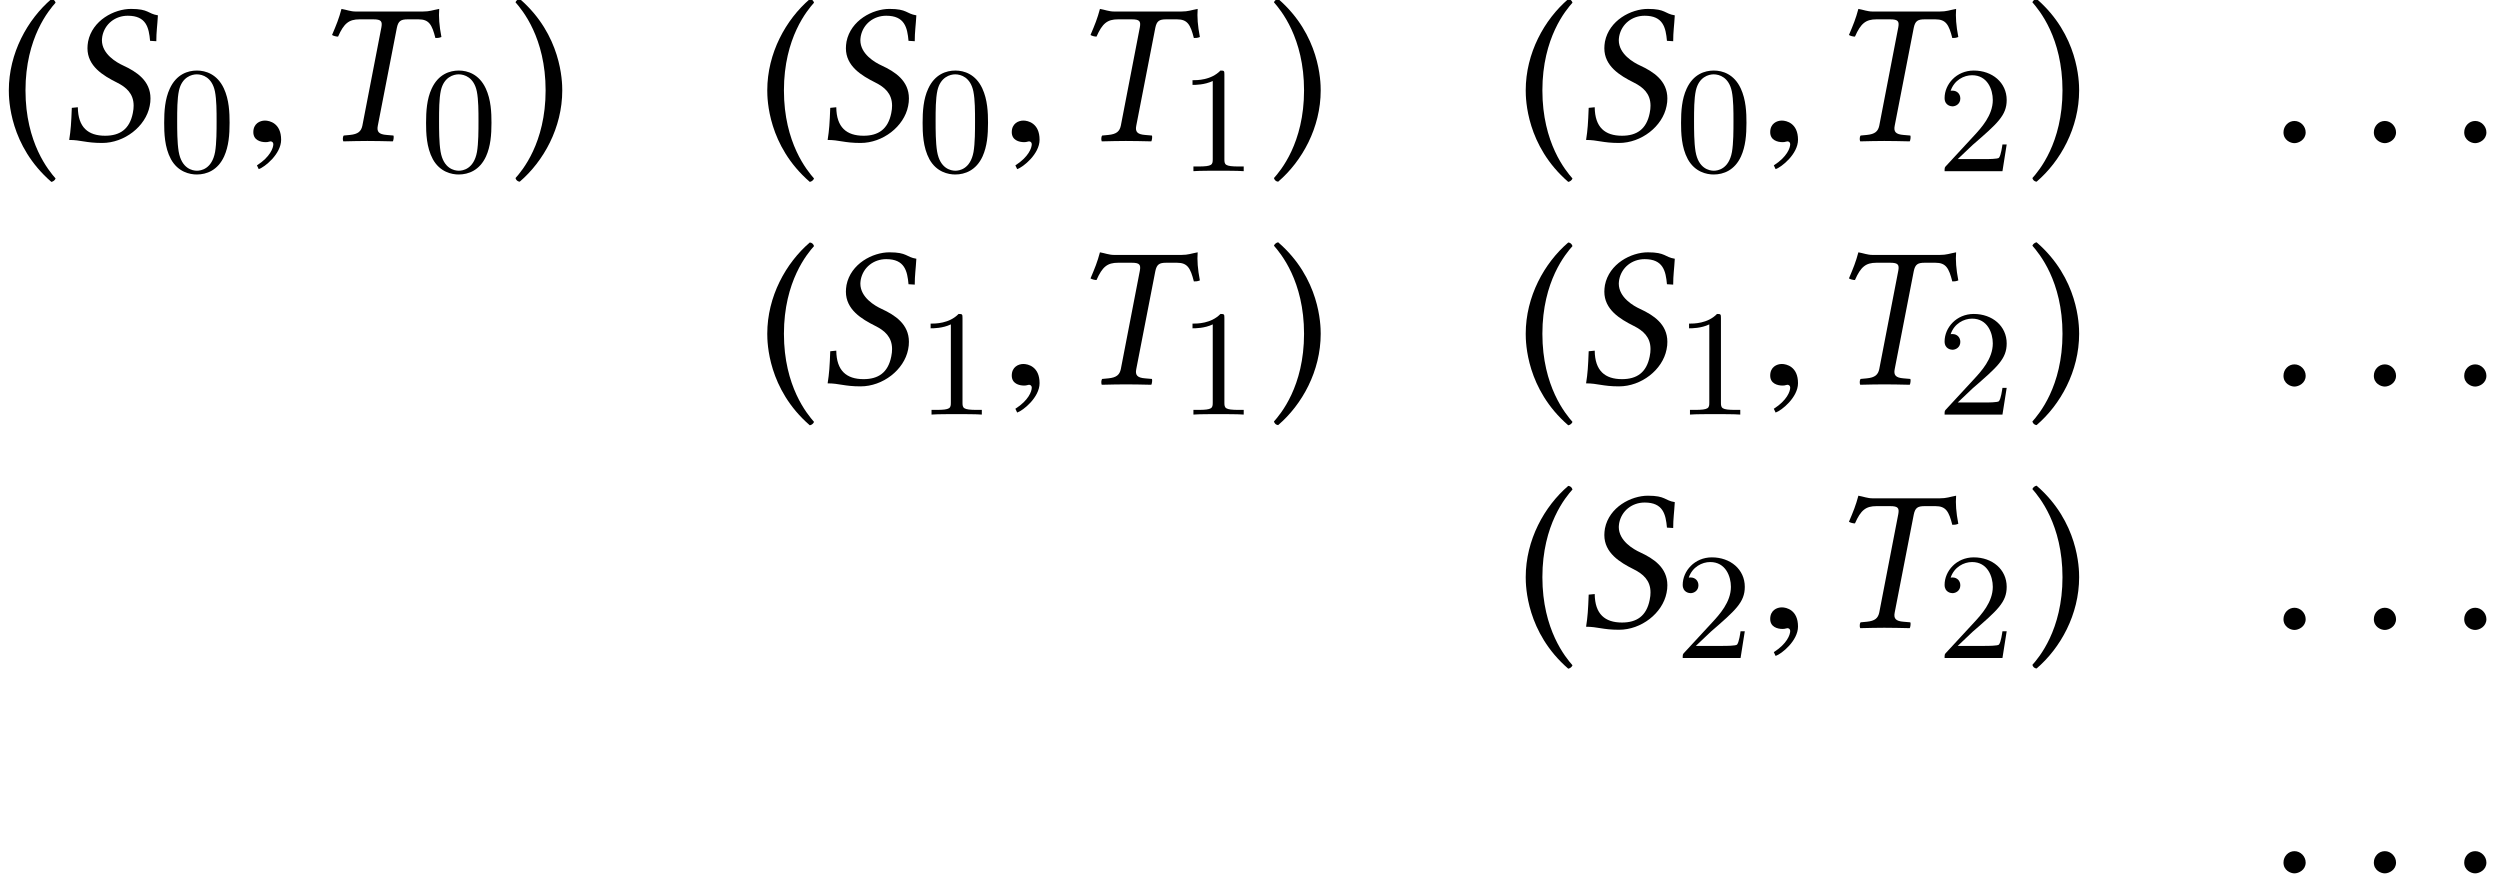 <?xml version='1.0' encoding='UTF-8'?>
<!-- This file was generated by dvisvgm 1.15.1 -->
<svg height='51.851pt' version='1.1' viewBox='120.222 -56.037 148.374 51.851' width='148.374pt' xmlns='http://www.w3.org/2000/svg' xmlns:xlink='http://www.w3.org/1999/xlink'>
<defs>
<path d='M2.148 -0.51C2.148 -0.878 1.839 -1.187 1.483 -1.187S0.831 -0.89 0.831 -0.51C0.831 -0.059 1.234 0.131 1.483 0.131S2.148 -0.071 2.148 -0.51Z' id='g21-58'/>
<path d='M2.314 -0.071C2.314 -1.056 1.626 -1.21 1.353 -1.21C1.056 -1.21 0.664 -1.032 0.664 -0.522C0.664 -0.047 1.092 0.071 1.4 0.071C1.483 0.071 1.543 0.059 1.578 0.047C1.626 0.036 1.661 0.024 1.685 0.024C1.768 0.024 1.851 0.083 1.851 0.19C1.851 0.415 1.661 0.949 0.878 1.448L0.985 1.673C1.341 1.554 2.314 0.771 2.314 -0.071Z' id='g21-59'/>
<path d='M0.524 -3.001C0.524 -2.465 0.572 0.286 3.049 2.43C3.168 2.406 3.263 2.323 3.299 2.227C2.906 1.775 1.513 0.131 1.513 -3.001S2.918 -7.778 3.299 -8.206C3.263 -8.325 3.18 -8.409 3.049 -8.421C1.632 -7.206 0.524 -5.217 0.524 -3.001Z' id='g14-40'/>
<path d='M3.025 -3.001C3.025 -3.537 2.978 -6.289 0.5 -8.433C0.381 -8.409 0.286 -8.325 0.25 -8.23C0.643 -7.778 2.037 -6.134 2.037 -3.001S0.631 1.775 0.25 2.203C0.286 2.323 0.369 2.406 0.5 2.418C1.918 1.203 3.025 -0.786 3.025 -3.001Z' id='g14-41'/>
<path d='M5.872 -7.456C5.264 -7.551 5.336 -7.837 4.276 -7.837C3.275 -7.837 1.977 -7.158 1.727 -5.896C1.703 -5.753 1.691 -5.622 1.691 -5.503C1.691 -4.443 2.608 -3.883 3.442 -3.466C3.99 -3.192 4.431 -2.811 4.431 -2.096C4.431 -1.965 4.419 -1.822 4.383 -1.656C4.192 -0.691 3.609 -0.31 2.739 -0.31C1.727 -0.31 1.131 -0.81 1.12 -2.001L0.762 -1.965C0.727 -1.06 0.703 -0.667 0.607 -0.06C1.298 -0.06 1.596 0.119 2.561 0.119C3.883 0.119 5.145 -0.858 5.384 -2.072C5.419 -2.227 5.431 -2.382 5.431 -2.525C5.431 -3.573 4.609 -4.109 3.811 -4.478C3.418 -4.657 2.549 -5.157 2.549 -5.979C2.549 -6.051 2.561 -6.134 2.573 -6.217C2.716 -6.944 3.335 -7.432 4.085 -7.432C5.181 -7.432 5.336 -6.729 5.407 -5.943L5.777 -5.92C5.777 -6.491 5.836 -6.813 5.872 -7.456Z' id='g5-83'/>
<path d='M2.728 -7.682C2.418 -7.682 2.168 -7.789 1.882 -7.837C1.727 -7.253 1.584 -6.908 1.322 -6.289C1.417 -6.229 1.572 -6.193 1.679 -6.193C2.025 -6.98 2.323 -7.218 2.954 -7.218H3.776C4.24 -7.218 4.312 -7.099 4.252 -6.753L3.121 -0.905C3.049 -0.572 2.87 -0.405 2.382 -0.357L2.013 -0.322C1.965 -0.274 1.941 -0.083 1.989 0.024C2.525 0.012 2.954 0 3.418 0C3.871 0 4.407 0.012 4.931 0.024C4.967 -0.024 5.002 -0.262 4.967 -0.322L4.562 -0.357C4.097 -0.393 3.966 -0.548 4.038 -0.905L5.169 -6.718C5.253 -7.122 5.407 -7.218 5.812 -7.218H6.455C7.075 -7.218 7.253 -6.908 7.456 -6.11C7.575 -6.11 7.67 -6.11 7.813 -6.17C7.682 -6.849 7.647 -7.361 7.682 -7.837C7.289 -7.766 7.134 -7.682 6.706 -7.682H2.728Z' id='g5-84'/>
<use id='g24-83' xlink:href='#g5-83'/>
<use id='g24-84' xlink:href='#g5-84'/>
<path d='M4.241 -2.869C4.241 -3.47 4.214 -4.241 3.9 -4.914C3.506 -5.756 2.824 -5.972 2.304 -5.972C1.766 -5.972 1.085 -5.756 0.69 -4.896C0.403 -4.277 0.359 -3.551 0.359 -2.869C0.359 -2.286 0.377 -1.417 0.762 -0.708C1.184 0.054 1.883 0.197 2.295 0.197C2.878 0.197 3.542 -0.054 3.918 -0.879C4.187 -1.479 4.241 -2.152 4.241 -2.869ZM2.304 -0.027C2.035 -0.027 1.39 -0.152 1.219 -1.166C1.13 -1.695 1.13 -2.466 1.13 -2.977C1.13 -3.587 1.13 -4.295 1.237 -4.788C1.417 -5.586 1.991 -5.747 2.295 -5.747C2.636 -5.747 3.201 -5.568 3.371 -4.734C3.47 -4.241 3.47 -3.542 3.47 -2.977C3.47 -2.421 3.47 -1.668 3.38 -1.139C3.192 -0.117 2.529 -0.027 2.304 -0.027Z' id='g26-48'/>
<path d='M2.726 -5.73C2.726 -5.954 2.717 -5.972 2.493 -5.972C1.937 -5.398 1.112 -5.398 0.834 -5.398V-5.12C1.004 -5.12 1.551 -5.12 2.035 -5.353V-0.717C2.035 -0.386 2.008 -0.278 1.175 -0.278H0.888V0C1.21 -0.027 2.008 -0.027 2.376 -0.027S3.551 -0.027 3.873 0V-0.278H3.587C2.753 -0.278 2.726 -0.386 2.726 -0.717V-5.73Z' id='g26-49'/>
<path d='M4.142 -1.587H3.891C3.873 -1.47 3.802 -0.941 3.685 -0.798C3.631 -0.717 3.013 -0.717 2.833 -0.717H1.237L2.125 -1.56C3.596 -2.833 4.142 -3.309 4.142 -4.223C4.142 -5.254 3.291 -5.972 2.188 -5.972C1.157 -5.972 0.457 -5.156 0.457 -4.34C0.457 -3.891 0.843 -3.847 0.924 -3.847C1.121 -3.847 1.39 -3.99 1.39 -4.313C1.39 -4.582 1.201 -4.779 0.924 -4.779C0.879 -4.779 0.852 -4.779 0.816 -4.77C1.031 -5.407 1.605 -5.694 2.089 -5.694C3.004 -5.694 3.318 -4.842 3.318 -4.223C3.318 -3.309 2.627 -2.564 2.197 -2.098L0.556 -0.323C0.457 -0.224 0.457 -0.206 0.457 0H3.891L4.142 -1.587Z' id='g26-50'/>
</defs>
<g id='page1'>
<use x='120.222' xlink:href='#g14-40' y='-47.671'/>
<use x='123.722' xlink:href='#g24-83' y='-47.671'/>
<use x='129.607' xlink:href='#g26-48' y='-45.878'/>
<use x='134.593' xlink:href='#g21-59' y='-47.671'/>
<use x='138.607' xlink:href='#g24-84' y='-47.671'/>
<use x='145.15' xlink:href='#g26-48' y='-45.878'/>
<use x='150.567' xlink:href='#g14-41' y='-47.671'/>
<use x='165.235' xlink:href='#g14-40' y='-47.671'/>
<use x='168.735' xlink:href='#g24-83' y='-47.671'/>
<use x='174.62' xlink:href='#g26-48' y='-45.878'/>
<use x='179.606' xlink:href='#g21-59' y='-47.671'/>
<use x='183.621' xlink:href='#g24-84' y='-47.671'/>
<use x='190.163' xlink:href='#g26-49' y='-45.878'/>
<use x='195.58' xlink:href='#g14-41' y='-47.671'/>
<use x='210.249' xlink:href='#g14-40' y='-47.671'/>
<use x='213.748' xlink:href='#g24-83' y='-47.671'/>
<use x='219.633' xlink:href='#g26-48' y='-45.878'/>
<use x='224.619' xlink:href='#g21-59' y='-47.671'/>
<use x='228.634' xlink:href='#g24-84' y='-47.671'/>
<use x='235.176' xlink:href='#g26-50' y='-45.878'/>
<use x='240.593' xlink:href='#g14-41' y='-47.671'/>
<use x='254.915' xlink:href='#g21-58' y='-47.671'/>
<use x='260.278' xlink:href='#g21-58' y='-47.671'/>
<use x='265.641' xlink:href='#g21-58' y='-47.671'/>
<use x='165.235' xlink:href='#g14-40' y='-33.225'/>
<use x='168.735' xlink:href='#g24-83' y='-33.225'/>
<use x='174.62' xlink:href='#g26-49' y='-31.432'/>
<use x='179.606' xlink:href='#g21-59' y='-33.225'/>
<use x='183.621' xlink:href='#g24-84' y='-33.225'/>
<use x='190.163' xlink:href='#g26-49' y='-31.432'/>
<use x='195.58' xlink:href='#g14-41' y='-33.225'/>
<use x='210.249' xlink:href='#g14-40' y='-33.225'/>
<use x='213.748' xlink:href='#g24-83' y='-33.225'/>
<use x='219.633' xlink:href='#g26-49' y='-31.432'/>
<use x='224.619' xlink:href='#g21-59' y='-33.225'/>
<use x='228.634' xlink:href='#g24-84' y='-33.225'/>
<use x='235.176' xlink:href='#g26-50' y='-31.432'/>
<use x='240.593' xlink:href='#g14-41' y='-33.225'/>
<use x='254.915' xlink:href='#g21-58' y='-33.225'/>
<use x='260.278' xlink:href='#g21-58' y='-33.225'/>
<use x='265.641' xlink:href='#g21-58' y='-33.225'/>
<use x='210.249' xlink:href='#g14-40' y='-18.78'/>
<use x='213.748' xlink:href='#g24-83' y='-18.78'/>
<use x='219.633' xlink:href='#g26-50' y='-16.986'/>
<use x='224.619' xlink:href='#g21-59' y='-18.78'/>
<use x='228.634' xlink:href='#g24-84' y='-18.78'/>
<use x='235.176' xlink:href='#g26-50' y='-16.986'/>
<use x='240.593' xlink:href='#g14-41' y='-18.78'/>
<use x='254.915' xlink:href='#g21-58' y='-18.78'/>
<use x='260.278' xlink:href='#g21-58' y='-18.78'/>
<use x='265.641' xlink:href='#g21-58' y='-18.78'/>
<use x='254.915' xlink:href='#g21-58' y='-4.334'/>
<use x='260.278' xlink:href='#g21-58' y='-4.334'/>
<use x='265.641' xlink:href='#g21-58' y='-4.334'/>
</g>
</svg>
